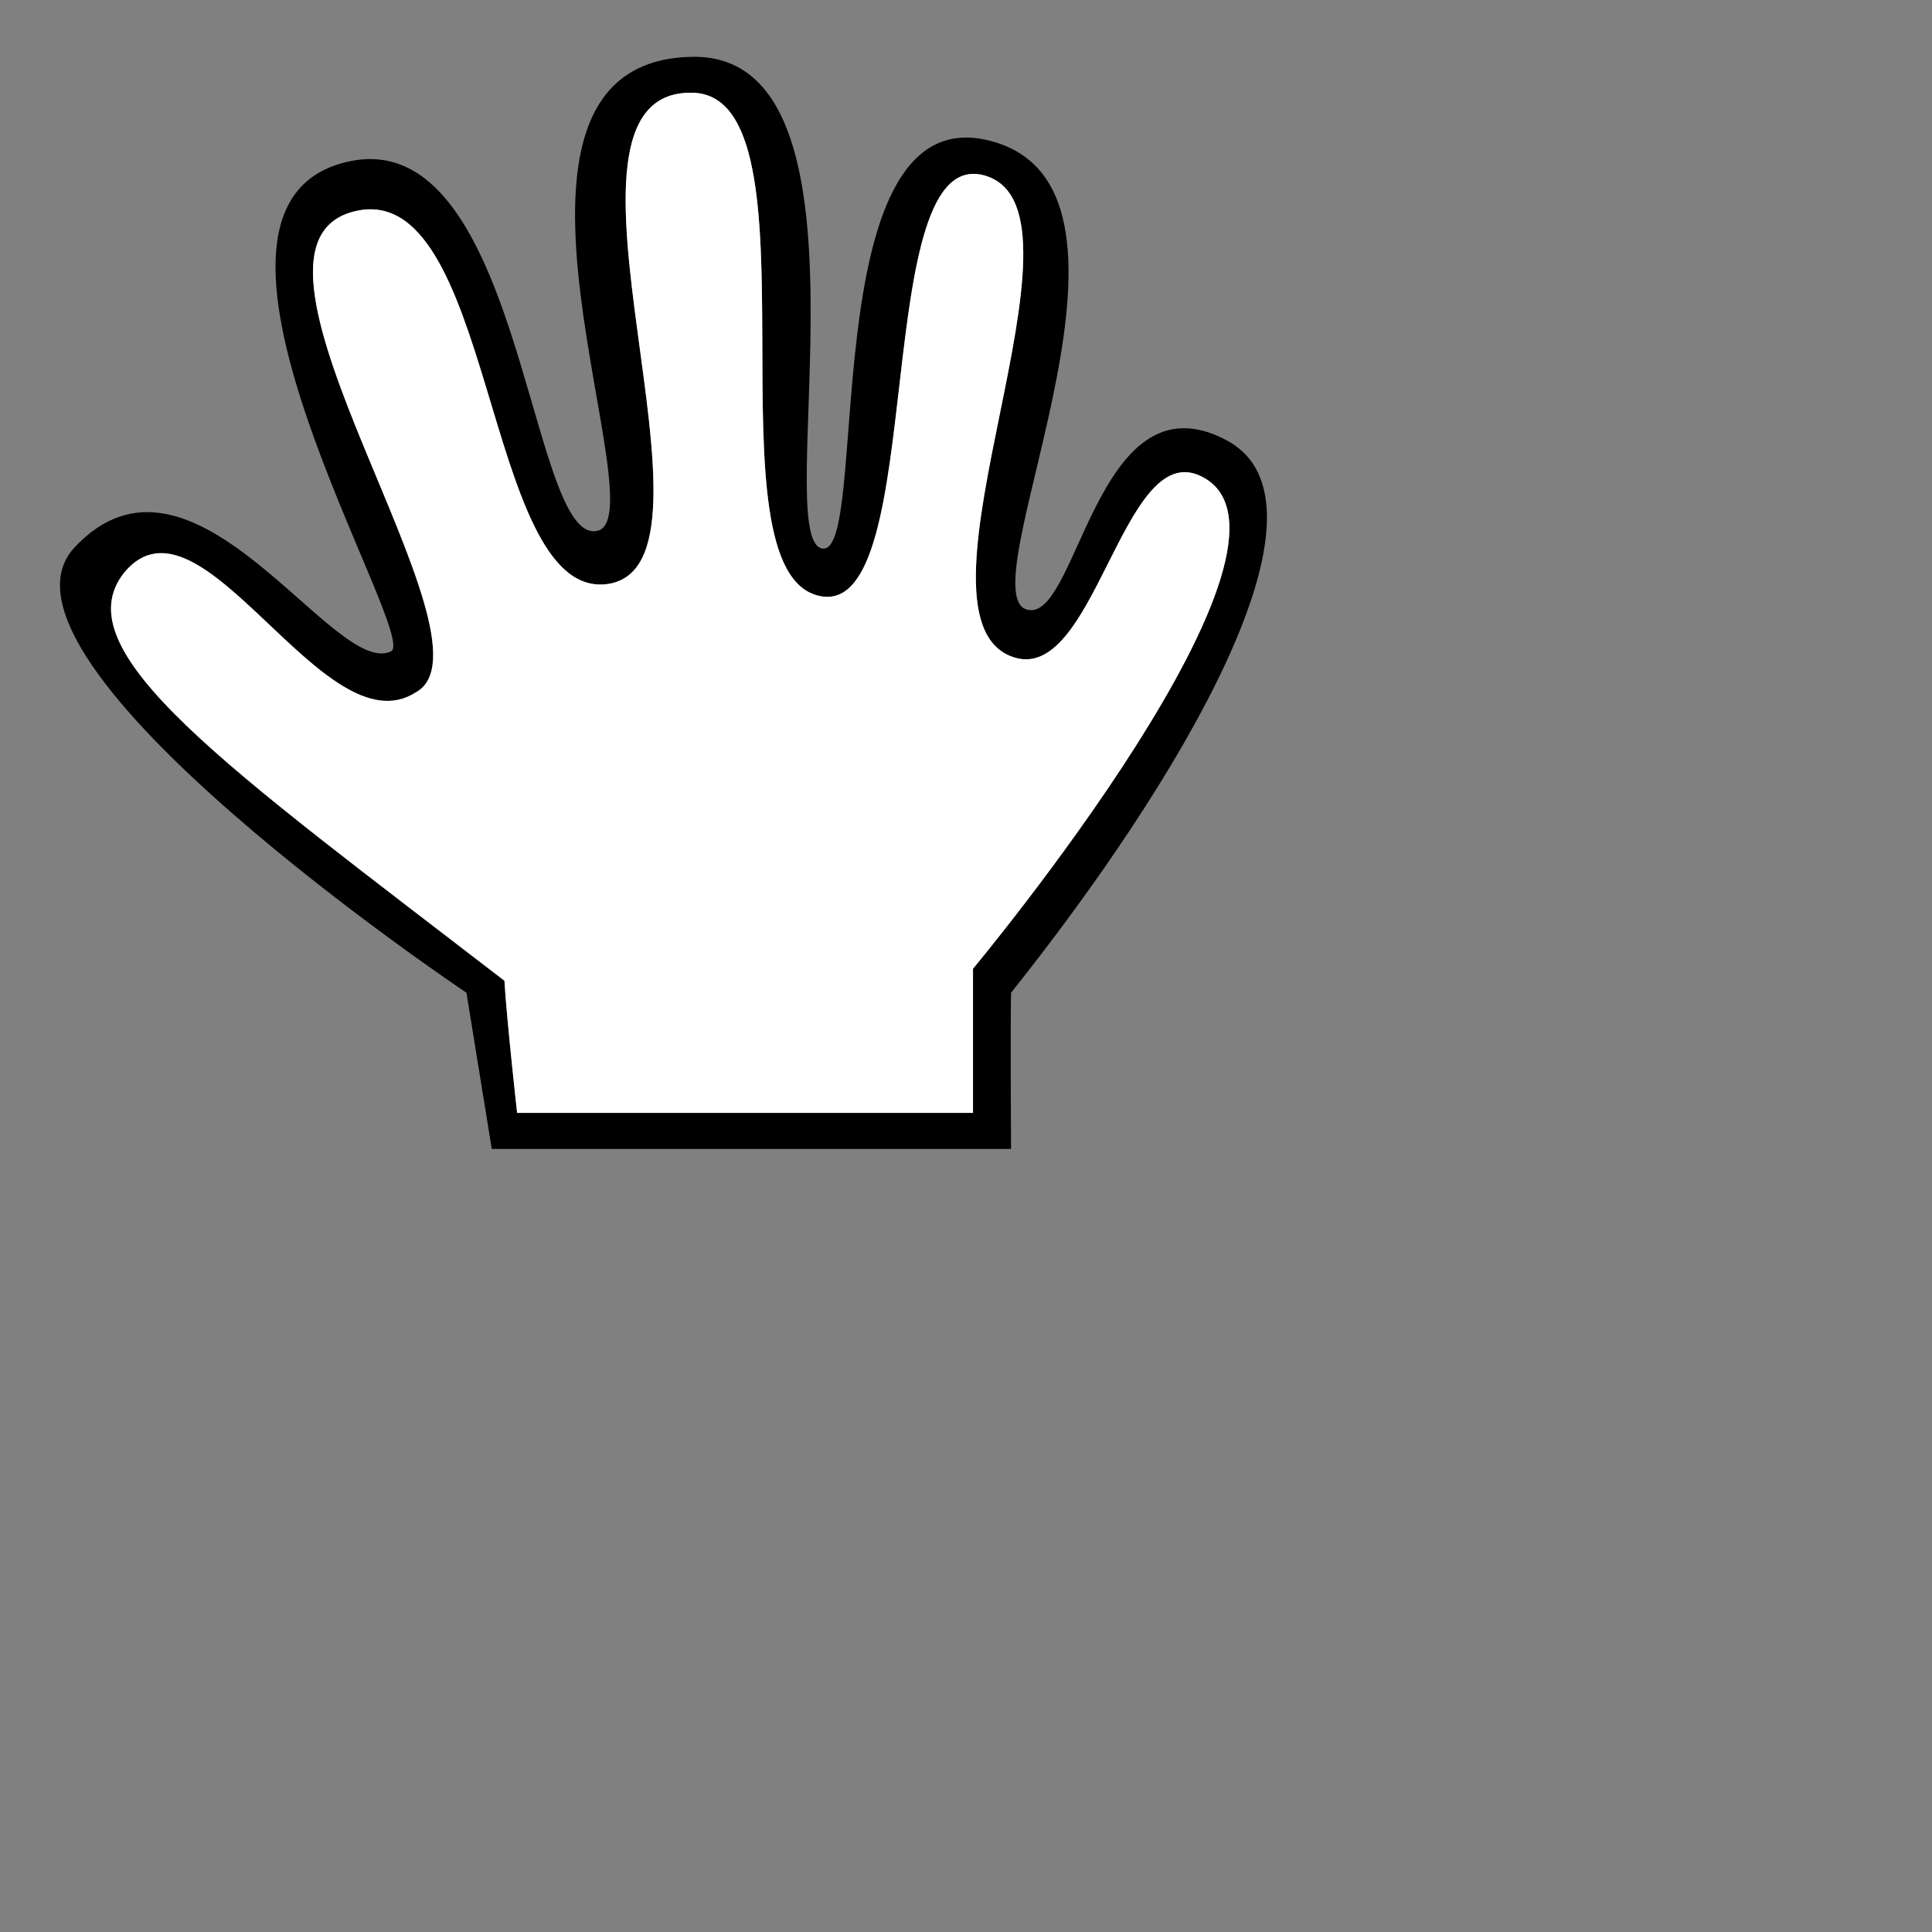 <svg
 xmlns="http://www.w3.org/2000/svg"
 xmlns:xlink="http://www.w3.org/1999/xlink"
 width="32px" height="32px">
<rect width="100%" height="100%" fill="#808080" stroke="none"/>
<path fill-rule="evenodd"  fill="none"
 d="M0.000,0.000 L32.000,0.000 L32.000,32.000 L0.000,32.000 L0.000,0.000 Z"/>
<path fill-rule="evenodd"  fill="rgb(0, 0, 0)"
 d="M16.746,16.443 C16.734,16.999 16.746,19.030 16.746,19.030 L8.145,19.030 L7.726,16.443 C7.726,16.443 -0.467,10.959 1.223,9.080 C3.192,6.944 5.528,11.258 6.480,10.787 C6.941,10.511 2.639,3.608 5.628,2.713 C8.617,1.817 8.739,8.933 9.865,8.797 C11.001,8.686 7.517,0.991 11.476,0.941 C14.682,0.900 12.760,8.815 13.599,9.080 C14.438,9.346 13.441,1.687 16.326,2.315 C19.464,2.998 16.121,9.524 16.955,10.075 C17.839,10.519 18.112,6.124 20.312,7.290 C22.307,8.347 19.490,13.003 16.746,16.443 ZM19.892,7.887 C18.579,7.249 18.133,11.416 16.746,10.871 C14.880,10.139 18.266,3.509 16.326,2.912 C14.386,2.315 15.392,10.195 13.599,9.876 C11.621,9.525 13.690,1.596 11.476,1.536 C8.690,1.461 12.296,9.429 10.033,9.677 C7.994,9.886 8.198,2.862 5.838,3.509 C3.478,4.156 8.377,10.649 6.887,11.468 C5.362,12.447 3.338,7.961 2.062,9.478 C1.013,10.782 3.754,12.700 8.355,16.244 C8.391,16.868 8.565,18.433 8.565,18.433 L16.116,18.433 L16.116,16.045 C16.116,16.045 22.045,8.933 19.892,7.887 Z"/>
<path fill-rule="evenodd"  fill="rgb(255, 255, 255)"
 d="M2.062,9.478 C1.013,10.782 3.754,12.700 8.355,16.244 C8.391,16.868 8.565,18.433 8.565,18.433 L16.116,18.433 L16.116,16.045 C16.116,16.045 22.045,8.933 19.892,7.887 C18.579,7.249 18.133,11.416 16.746,10.871 C14.880,10.139 18.266,3.509 16.326,2.912 C14.386,2.315 15.392,10.195 13.599,9.876 C11.621,9.525 13.690,1.596 11.476,1.536 C8.690,1.461 12.296,9.429 10.033,9.677 C7.994,9.886 8.198,2.862 5.838,3.509 C3.478,4.156 8.377,10.649 6.887,11.468 C5.362,12.447 3.338,7.961 2.062,9.478 Z"/>
</svg>
